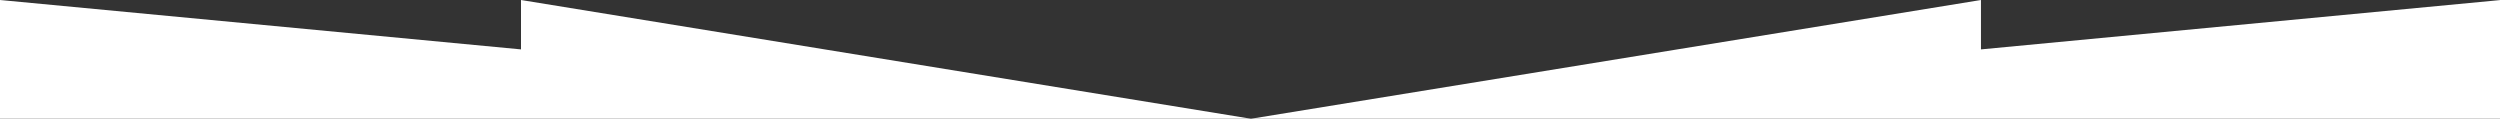<svg xmlns="http://www.w3.org/2000/svg" width="1200" height="57"><rect width="100%" height="100%" fill="#333333" stroke="none"/><g fill="#FFF"><path d="M250.08 23.71L0 0v57h600.469L250.08 0zM950.859 23.71V0l-350.39 57H1200.424V0z"/></g></svg>
